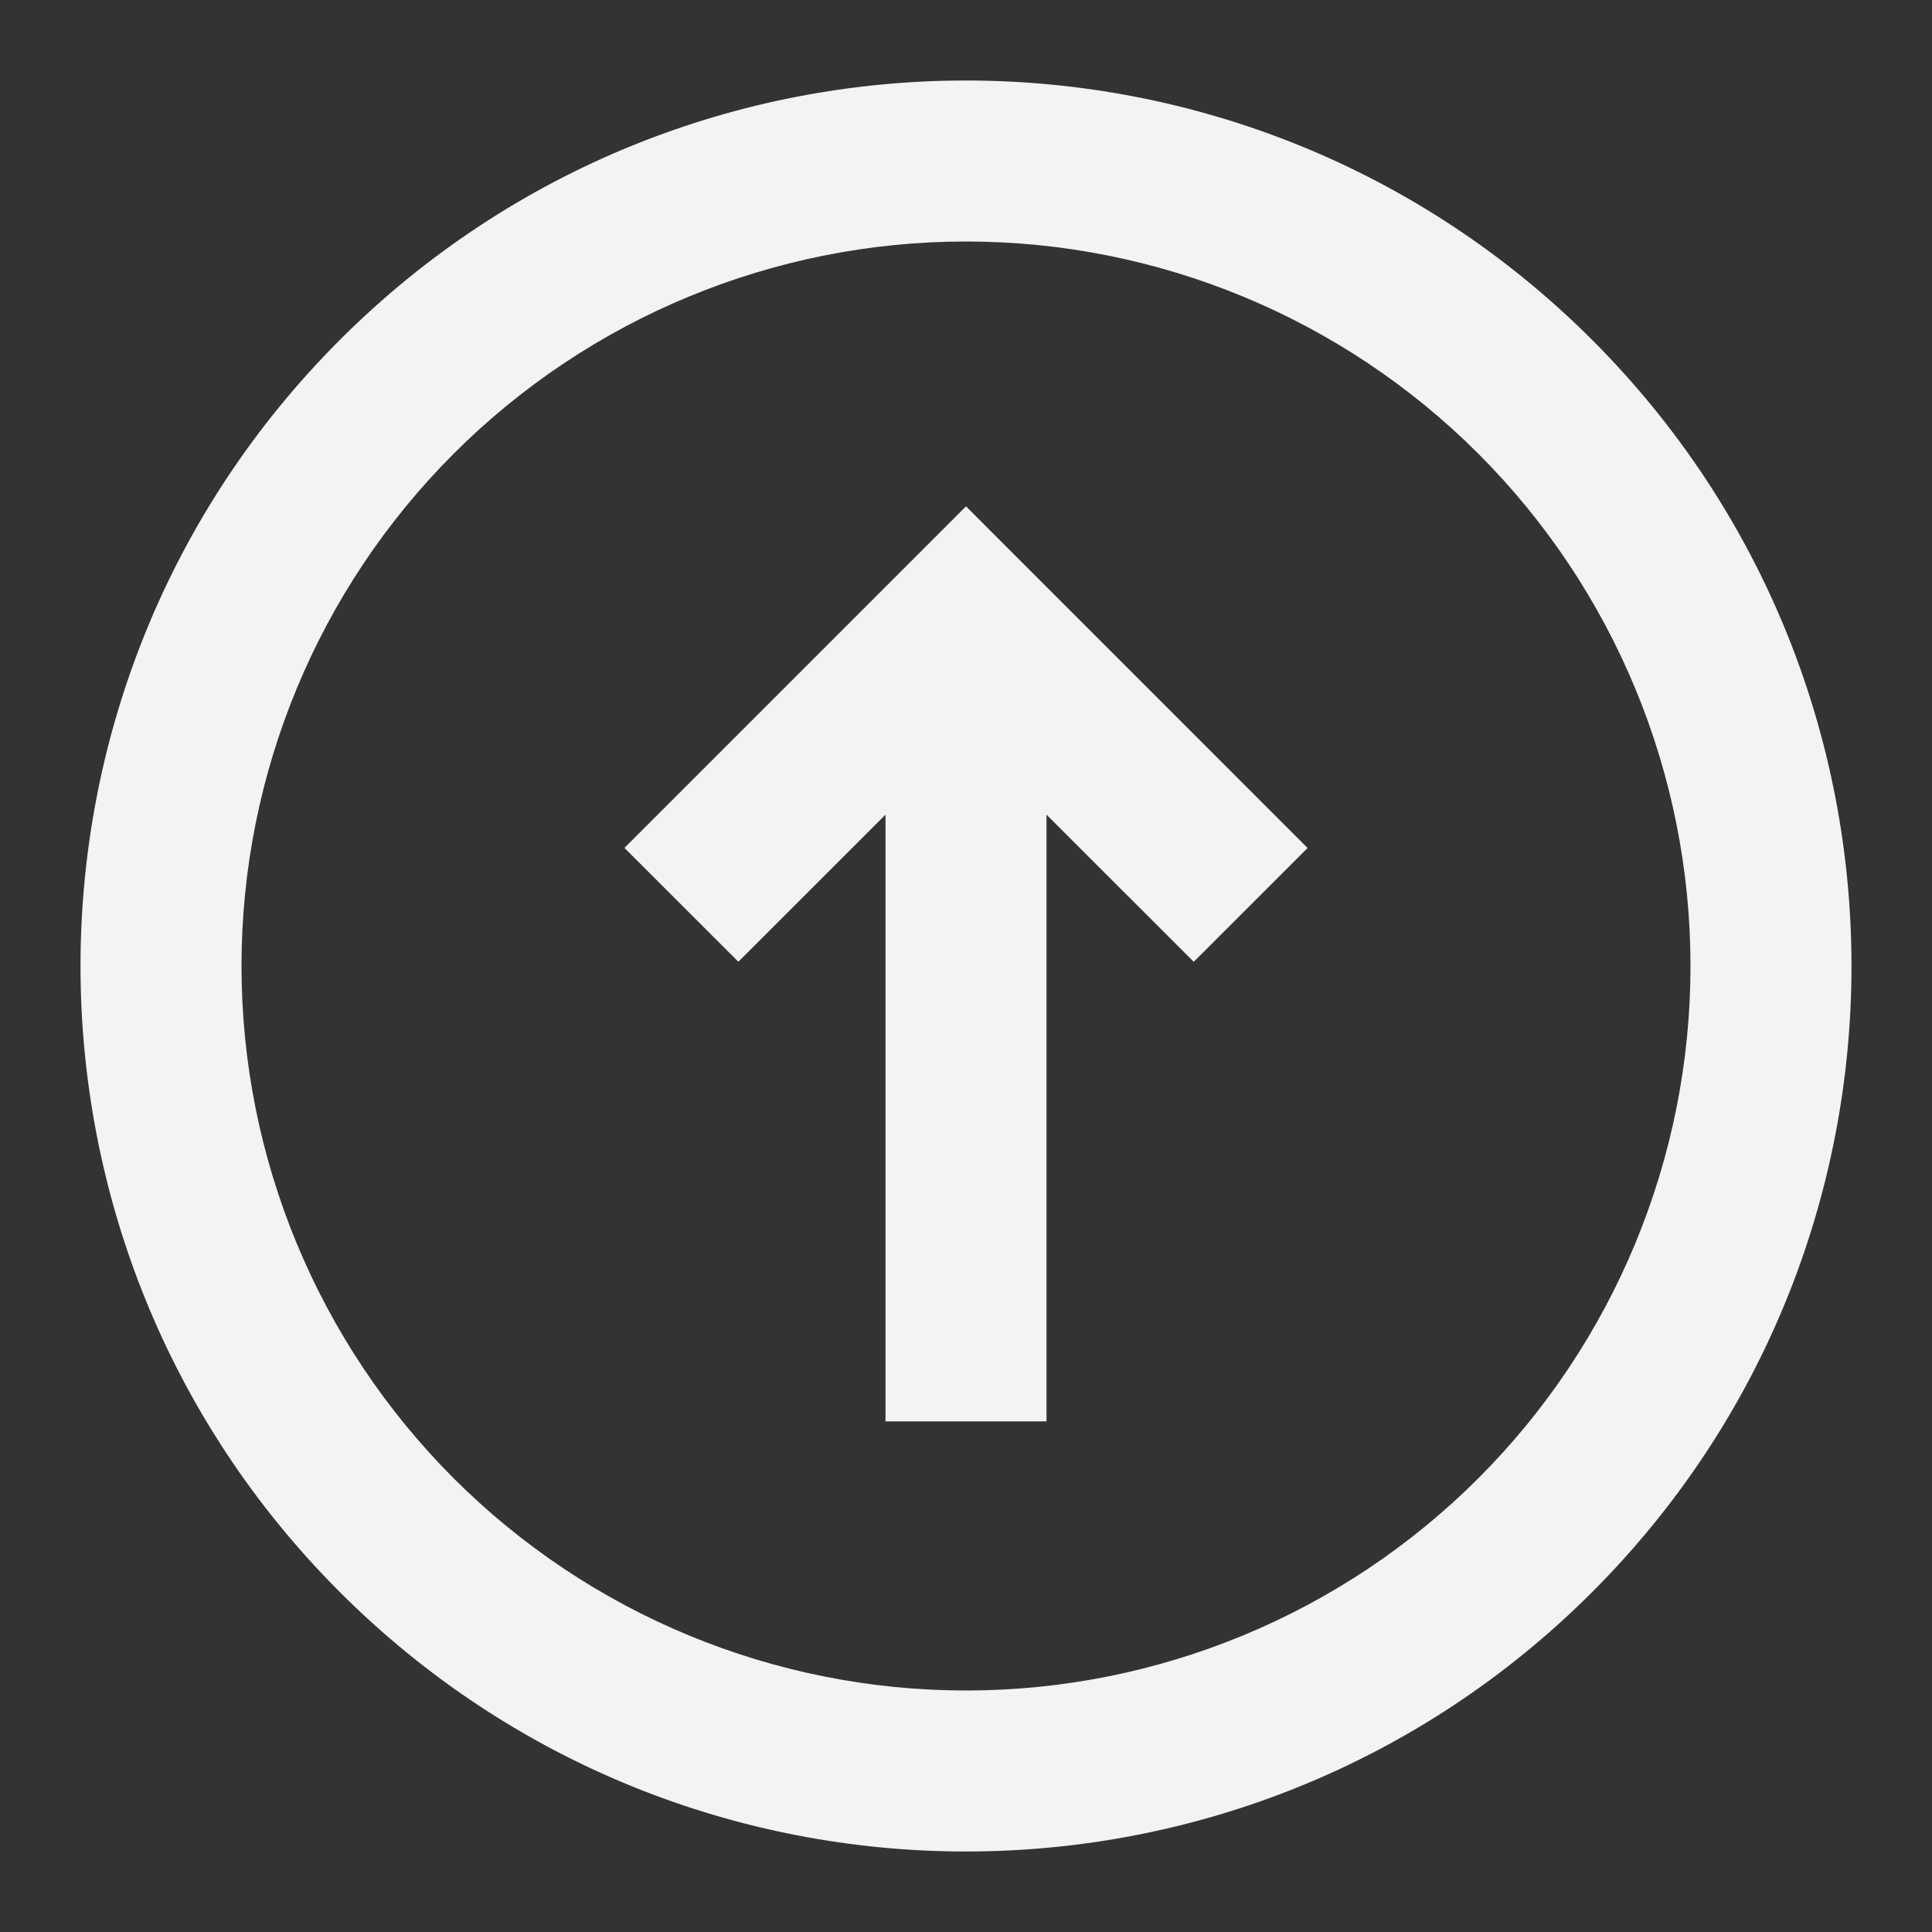 <svg width="64" height="64" viewBox="0 0 64 64" fill="none" xmlns="http://www.w3.org/2000/svg">
<rect x="0" y="0" width="64" height="64" fill="#333333" stroke="none"/>
<path d="M39.544 31.861L43.315 28.091L32 16.773L20.685 28.088L24.459 31.859L29.333 26.987V47.085H34.667V26.987L39.544 31.861Z" fill="#F3F3F3"/>
<path fill-rule="evenodd" clip-rule="evenodd" d="M52.741 11.259C41.285 -0.197 22.715 -0.197 11.259 11.259C-0.197 22.715 -0.197 41.285 11.259 52.741C22.715 64.197 41.285 64.197 52.741 52.741C64.197 41.285 64.197 22.715 52.741 11.259ZM48.971 15.029C44.47 10.528 38.365 8 32 8C25.635 8 19.53 10.528 15.029 15.029C10.528 19.53 8 25.635 8 32C8 38.365 10.528 44.47 15.029 48.971C19.53 53.472 25.635 56 32 56C38.365 56 44.47 53.472 48.971 48.971C53.472 44.47 56 38.365 56 32C56 25.635 53.472 19.53 48.971 15.029Z" fill="#F3F3F3"/>
</svg>
